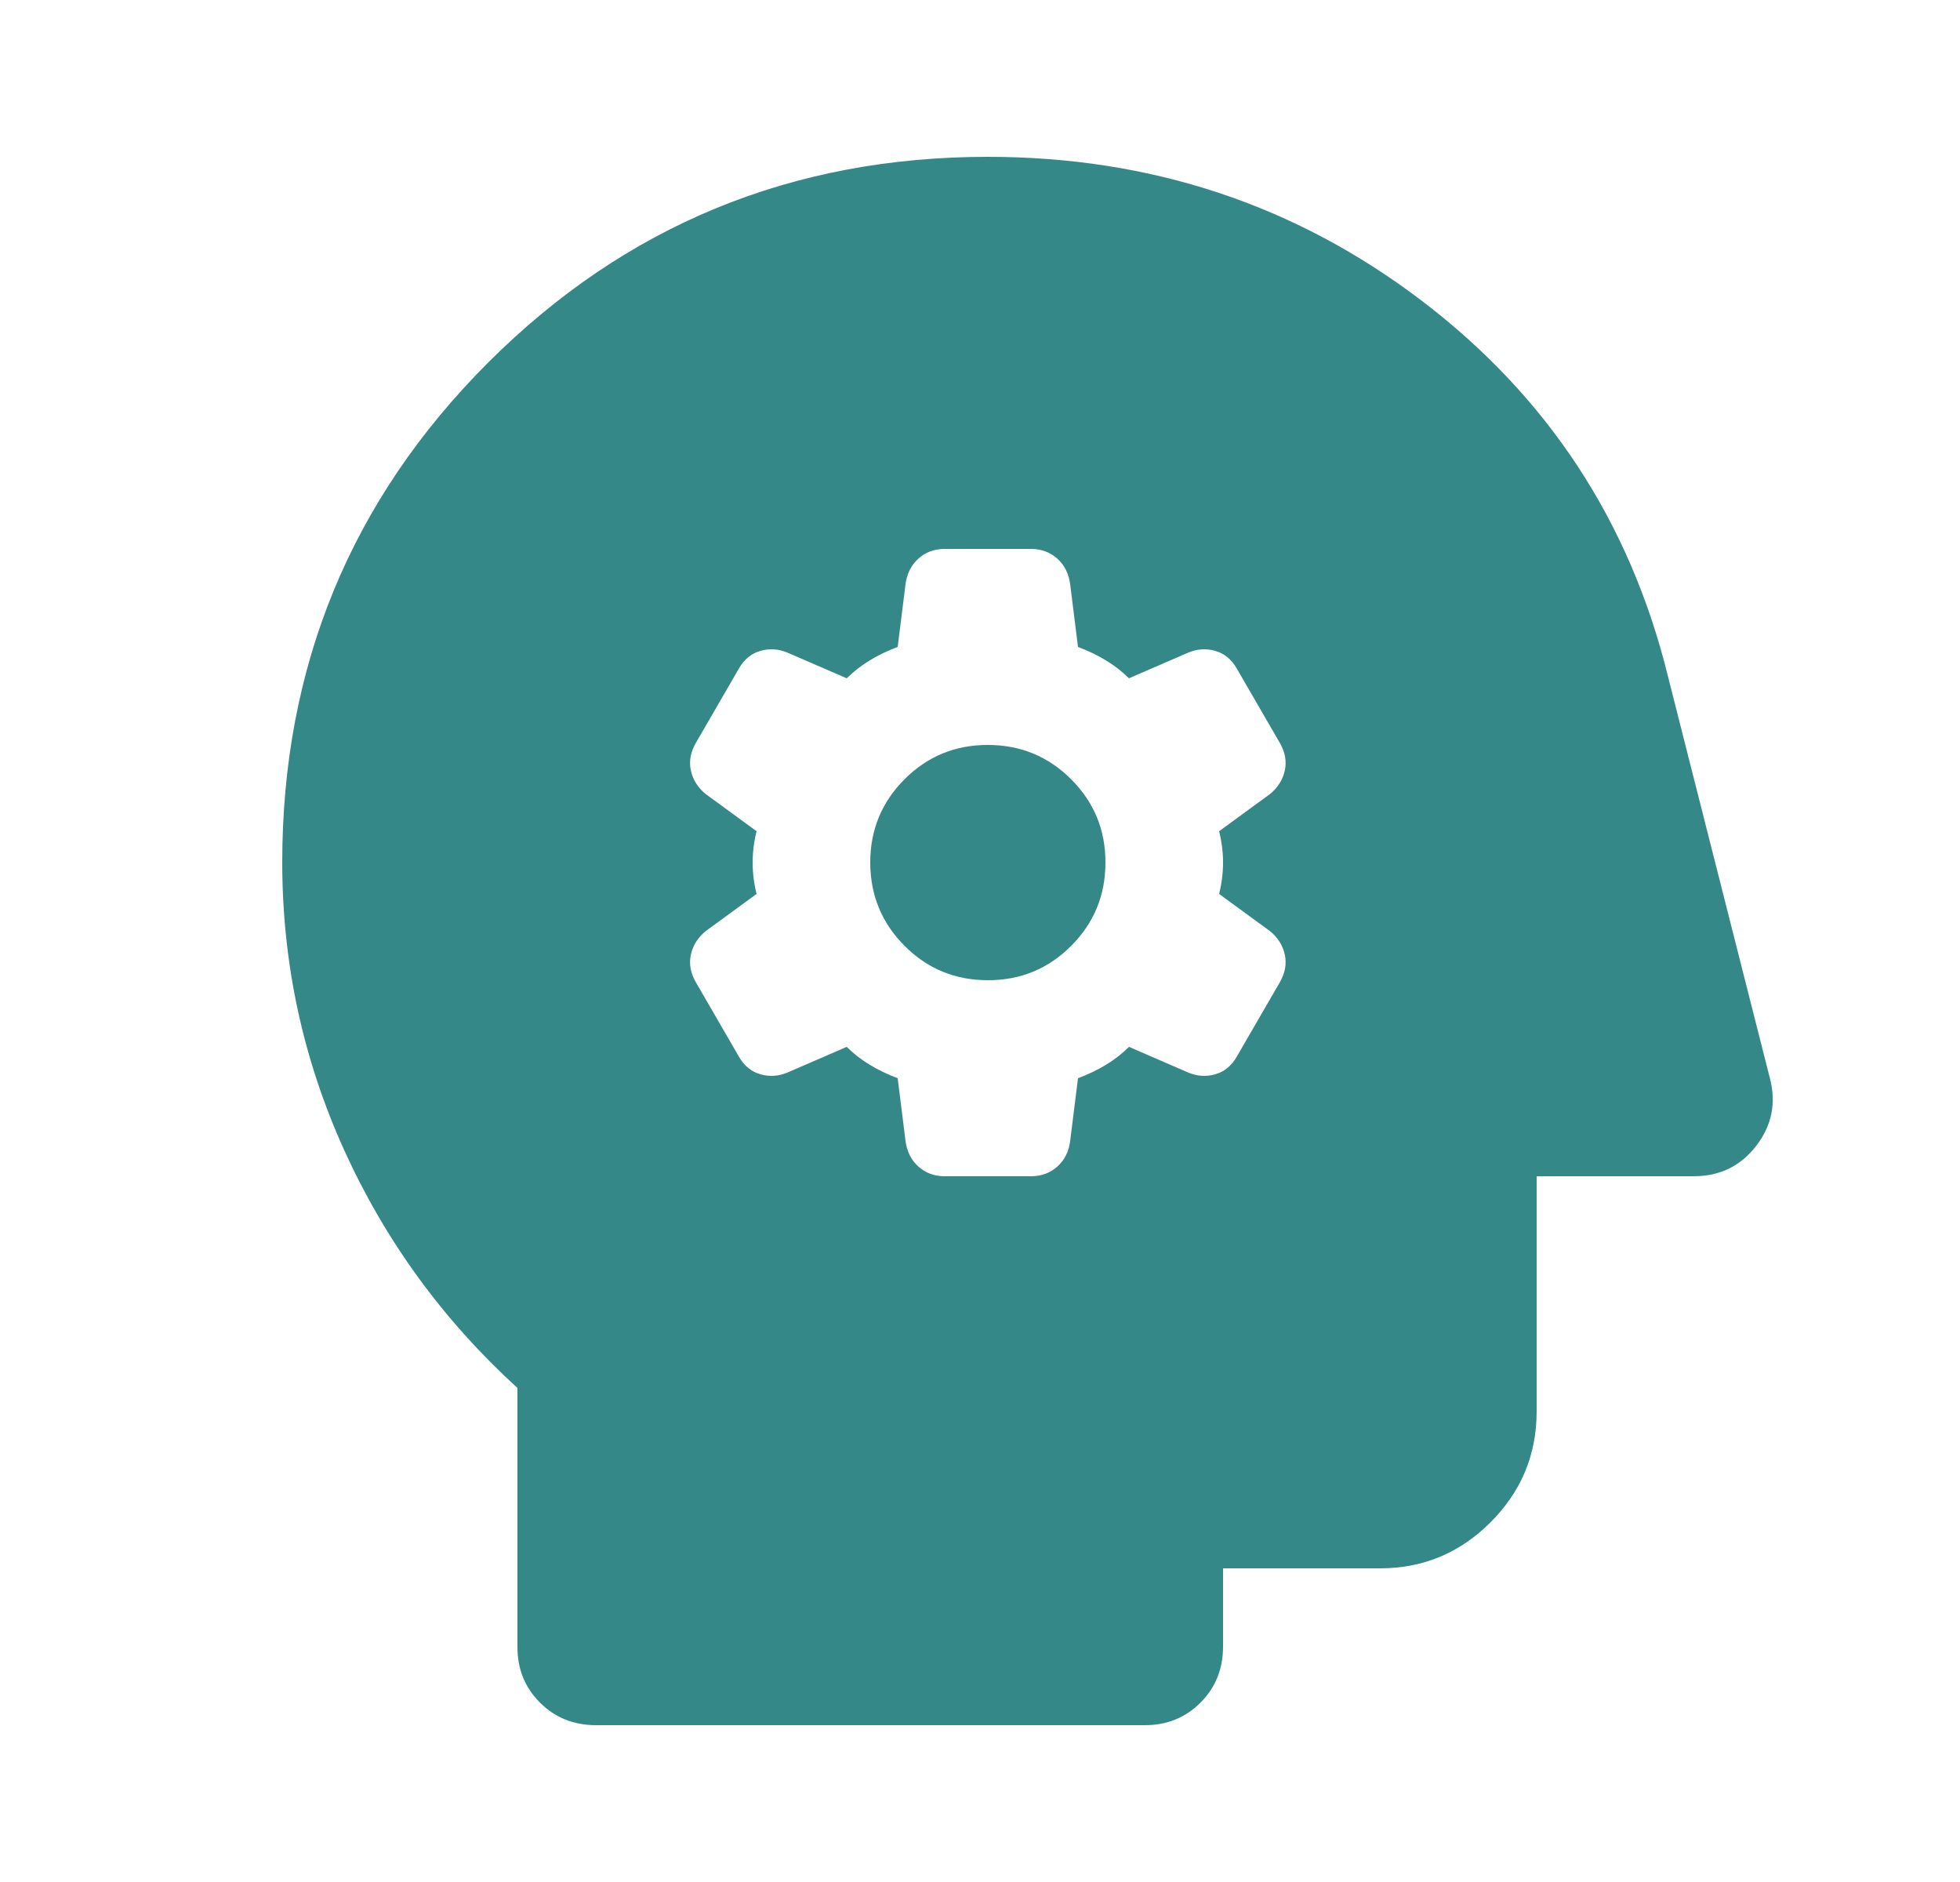 <svg width="25" height="24" viewBox="0 0 25 24" fill="none" xmlns="http://www.w3.org/2000/svg">
<path d="M11.45 13.75L11.55 14.55C11.567 14.683 11.621 14.792 11.713 14.875C11.805 14.958 11.917 15 12.05 15H13.15C13.283 15 13.396 14.958 13.488 14.875C13.58 14.792 13.634 14.683 13.65 14.55L13.75 13.75C13.883 13.7 14.004 13.642 14.113 13.575C14.222 13.508 14.317 13.433 14.4 13.35L15.15 13.675C15.267 13.725 15.383 13.733 15.5 13.7C15.617 13.667 15.708 13.592 15.775 13.475L16.325 12.525C16.392 12.408 16.413 12.292 16.388 12.175C16.363 12.058 16.301 11.958 16.2 11.875L15.55 11.4C15.583 11.267 15.6 11.133 15.6 11C15.6 10.867 15.583 10.733 15.55 10.6L16.2 10.125C16.3 10.042 16.363 9.942 16.388 9.825C16.413 9.708 16.392 9.592 16.325 9.475L15.775 8.525C15.708 8.408 15.617 8.333 15.5 8.3C15.383 8.267 15.267 8.275 15.15 8.325L14.4 8.65C14.317 8.567 14.221 8.492 14.112 8.425C14.003 8.358 13.883 8.3 13.75 8.25L13.65 7.45C13.633 7.317 13.579 7.208 13.487 7.125C13.395 7.042 13.283 7 13.15 7H12.05C11.917 7 11.804 7.042 11.713 7.125C11.622 7.208 11.567 7.317 11.55 7.45L11.45 8.25C11.317 8.3 11.196 8.358 11.088 8.425C10.98 8.492 10.884 8.567 10.8 8.65L10.05 8.325C9.933 8.275 9.817 8.267 9.7 8.3C9.583 8.333 9.492 8.408 9.425 8.525L8.875 9.475C8.808 9.592 8.787 9.708 8.812 9.825C8.837 9.942 8.899 10.042 9 10.125L9.65 10.6C9.617 10.733 9.6 10.867 9.6 11C9.6 11.133 9.617 11.267 9.65 11.4L9 11.875C8.9 11.958 8.837 12.058 8.812 12.175C8.787 12.292 8.808 12.408 8.875 12.525L9.425 13.475C9.492 13.592 9.583 13.667 9.7 13.7C9.817 13.733 9.933 13.725 10.05 13.675L10.8 13.35C10.883 13.433 10.979 13.508 11.088 13.575C11.197 13.642 11.317 13.7 11.45 13.75ZM12.6 12.5C12.183 12.5 11.829 12.354 11.538 12.062C11.247 11.77 11.101 11.416 11.1 11C11.1 10.583 11.246 10.229 11.538 9.937C11.83 9.645 12.184 9.499 12.6 9.5C13.017 9.5 13.371 9.646 13.663 9.938C13.955 10.23 14.101 10.584 14.1 11C14.1 11.417 13.954 11.771 13.662 12.063C13.37 12.355 13.016 12.501 12.6 12.5ZM7.6 22C7.317 22 7.079 21.904 6.887 21.712C6.695 21.52 6.599 21.283 6.6 21V17.7C5.65 16.833 4.913 15.821 4.388 14.662C3.863 13.503 3.601 12.283 3.6 11C3.6 8.5 4.475 6.375 6.225 4.625C7.975 2.875 10.1 2 12.6 2C14.683 2 16.529 2.613 18.138 3.838C19.747 5.063 20.792 6.659 21.275 8.625L22.575 13.75C22.658 14.067 22.6 14.354 22.4 14.613C22.2 14.872 21.933 15.001 21.6 15H19.6V18C19.6 18.55 19.404 19.021 19.012 19.413C18.62 19.805 18.149 20.001 17.6 20H15.6V21C15.6 21.283 15.504 21.521 15.312 21.713C15.12 21.905 14.883 22.001 14.6 22H7.6Z" fill="#358888"/>
</svg>
